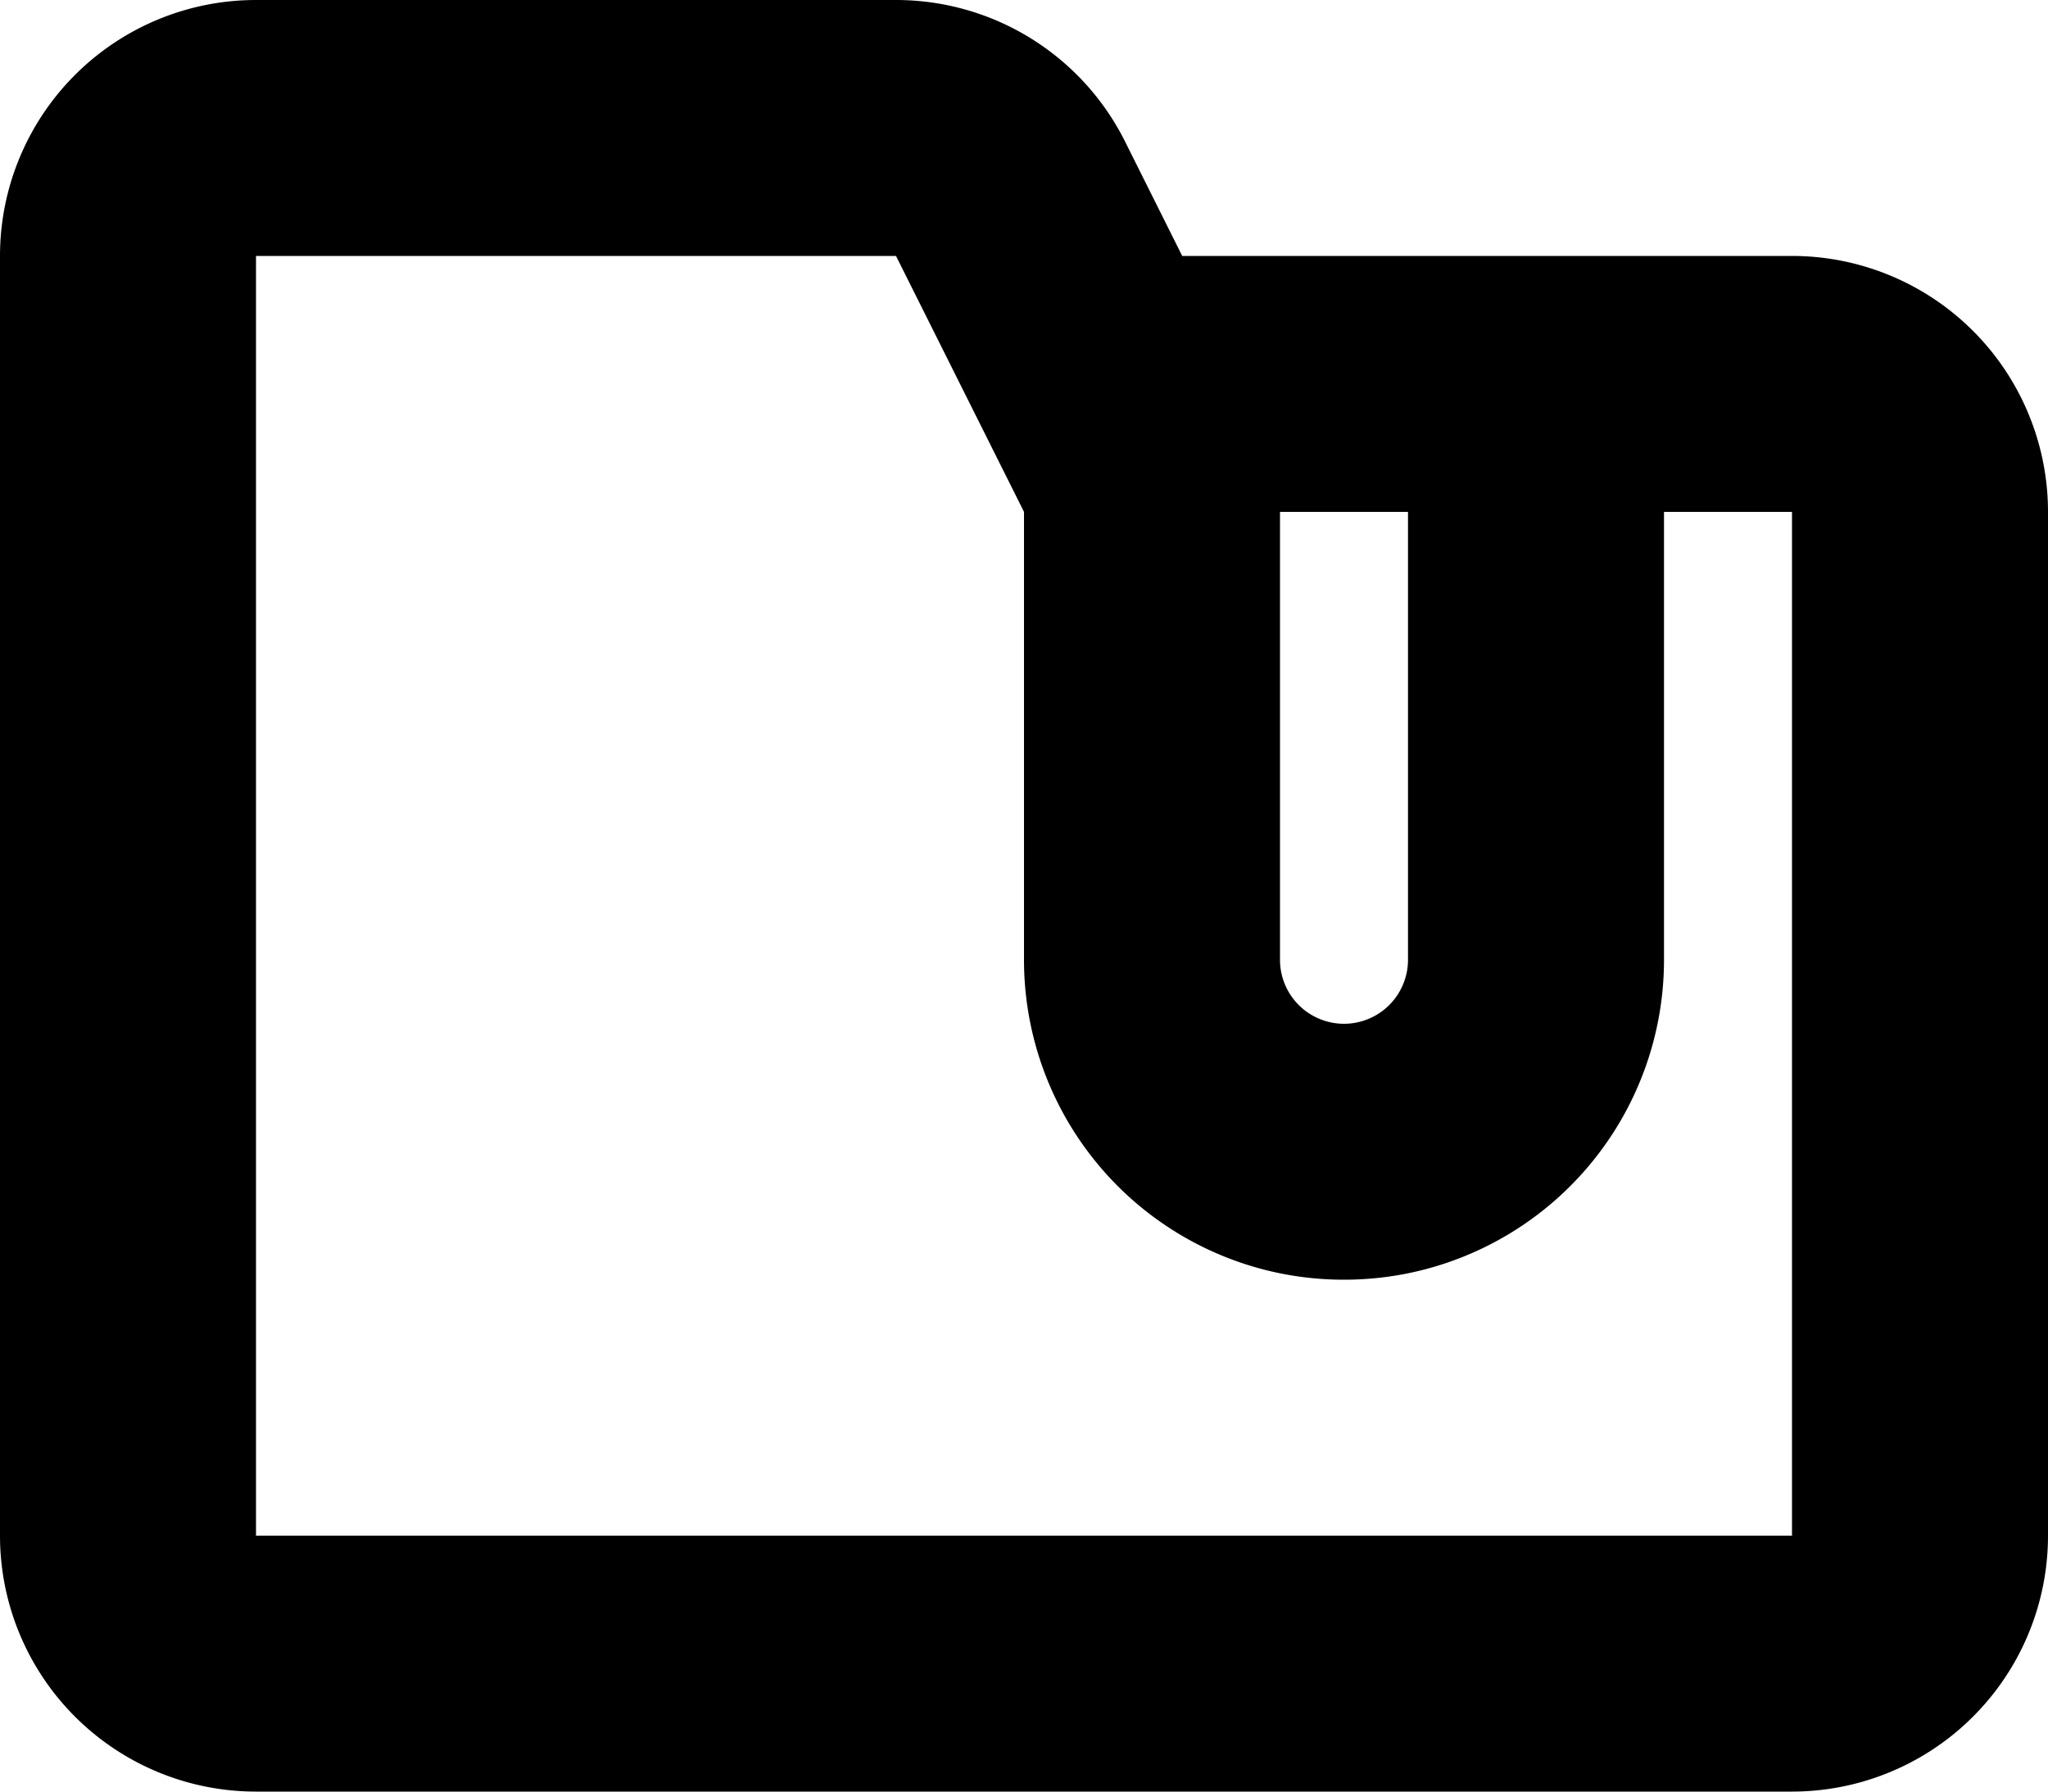 <svg xmlns="http://www.w3.org/2000/svg" width="16" height="14" viewBox="0 0 16 14">
<defs>
    <style>
      .cls-1 {
        fill-rule: evenodd;
      }
    </style>
  </defs>
  <path id="folder_3" class="cls-1" d="M398,451h-4.764l-0.447-.895A2,2,0,0,0,391,449h-5a2,2,0,0,0-2,2v10a2,2,0,0,0,2,2h12a2,2,0,0,0,2-2v-8A2,2,0,0,0,398,451Zm-3,3.05v2.45a0.5,0.5,0,0,1-1,0V453h1v1.05Zm3,6.95H386V451h5l1,2v3.5a2.5,2.5,0,0,0,2,2.45,2.525,2.525,0,0,0,1,0,2.5,2.5,0,0,0,2-2.45V453h1v8Z" transform="translate(-384 -449)"/>
</svg>
